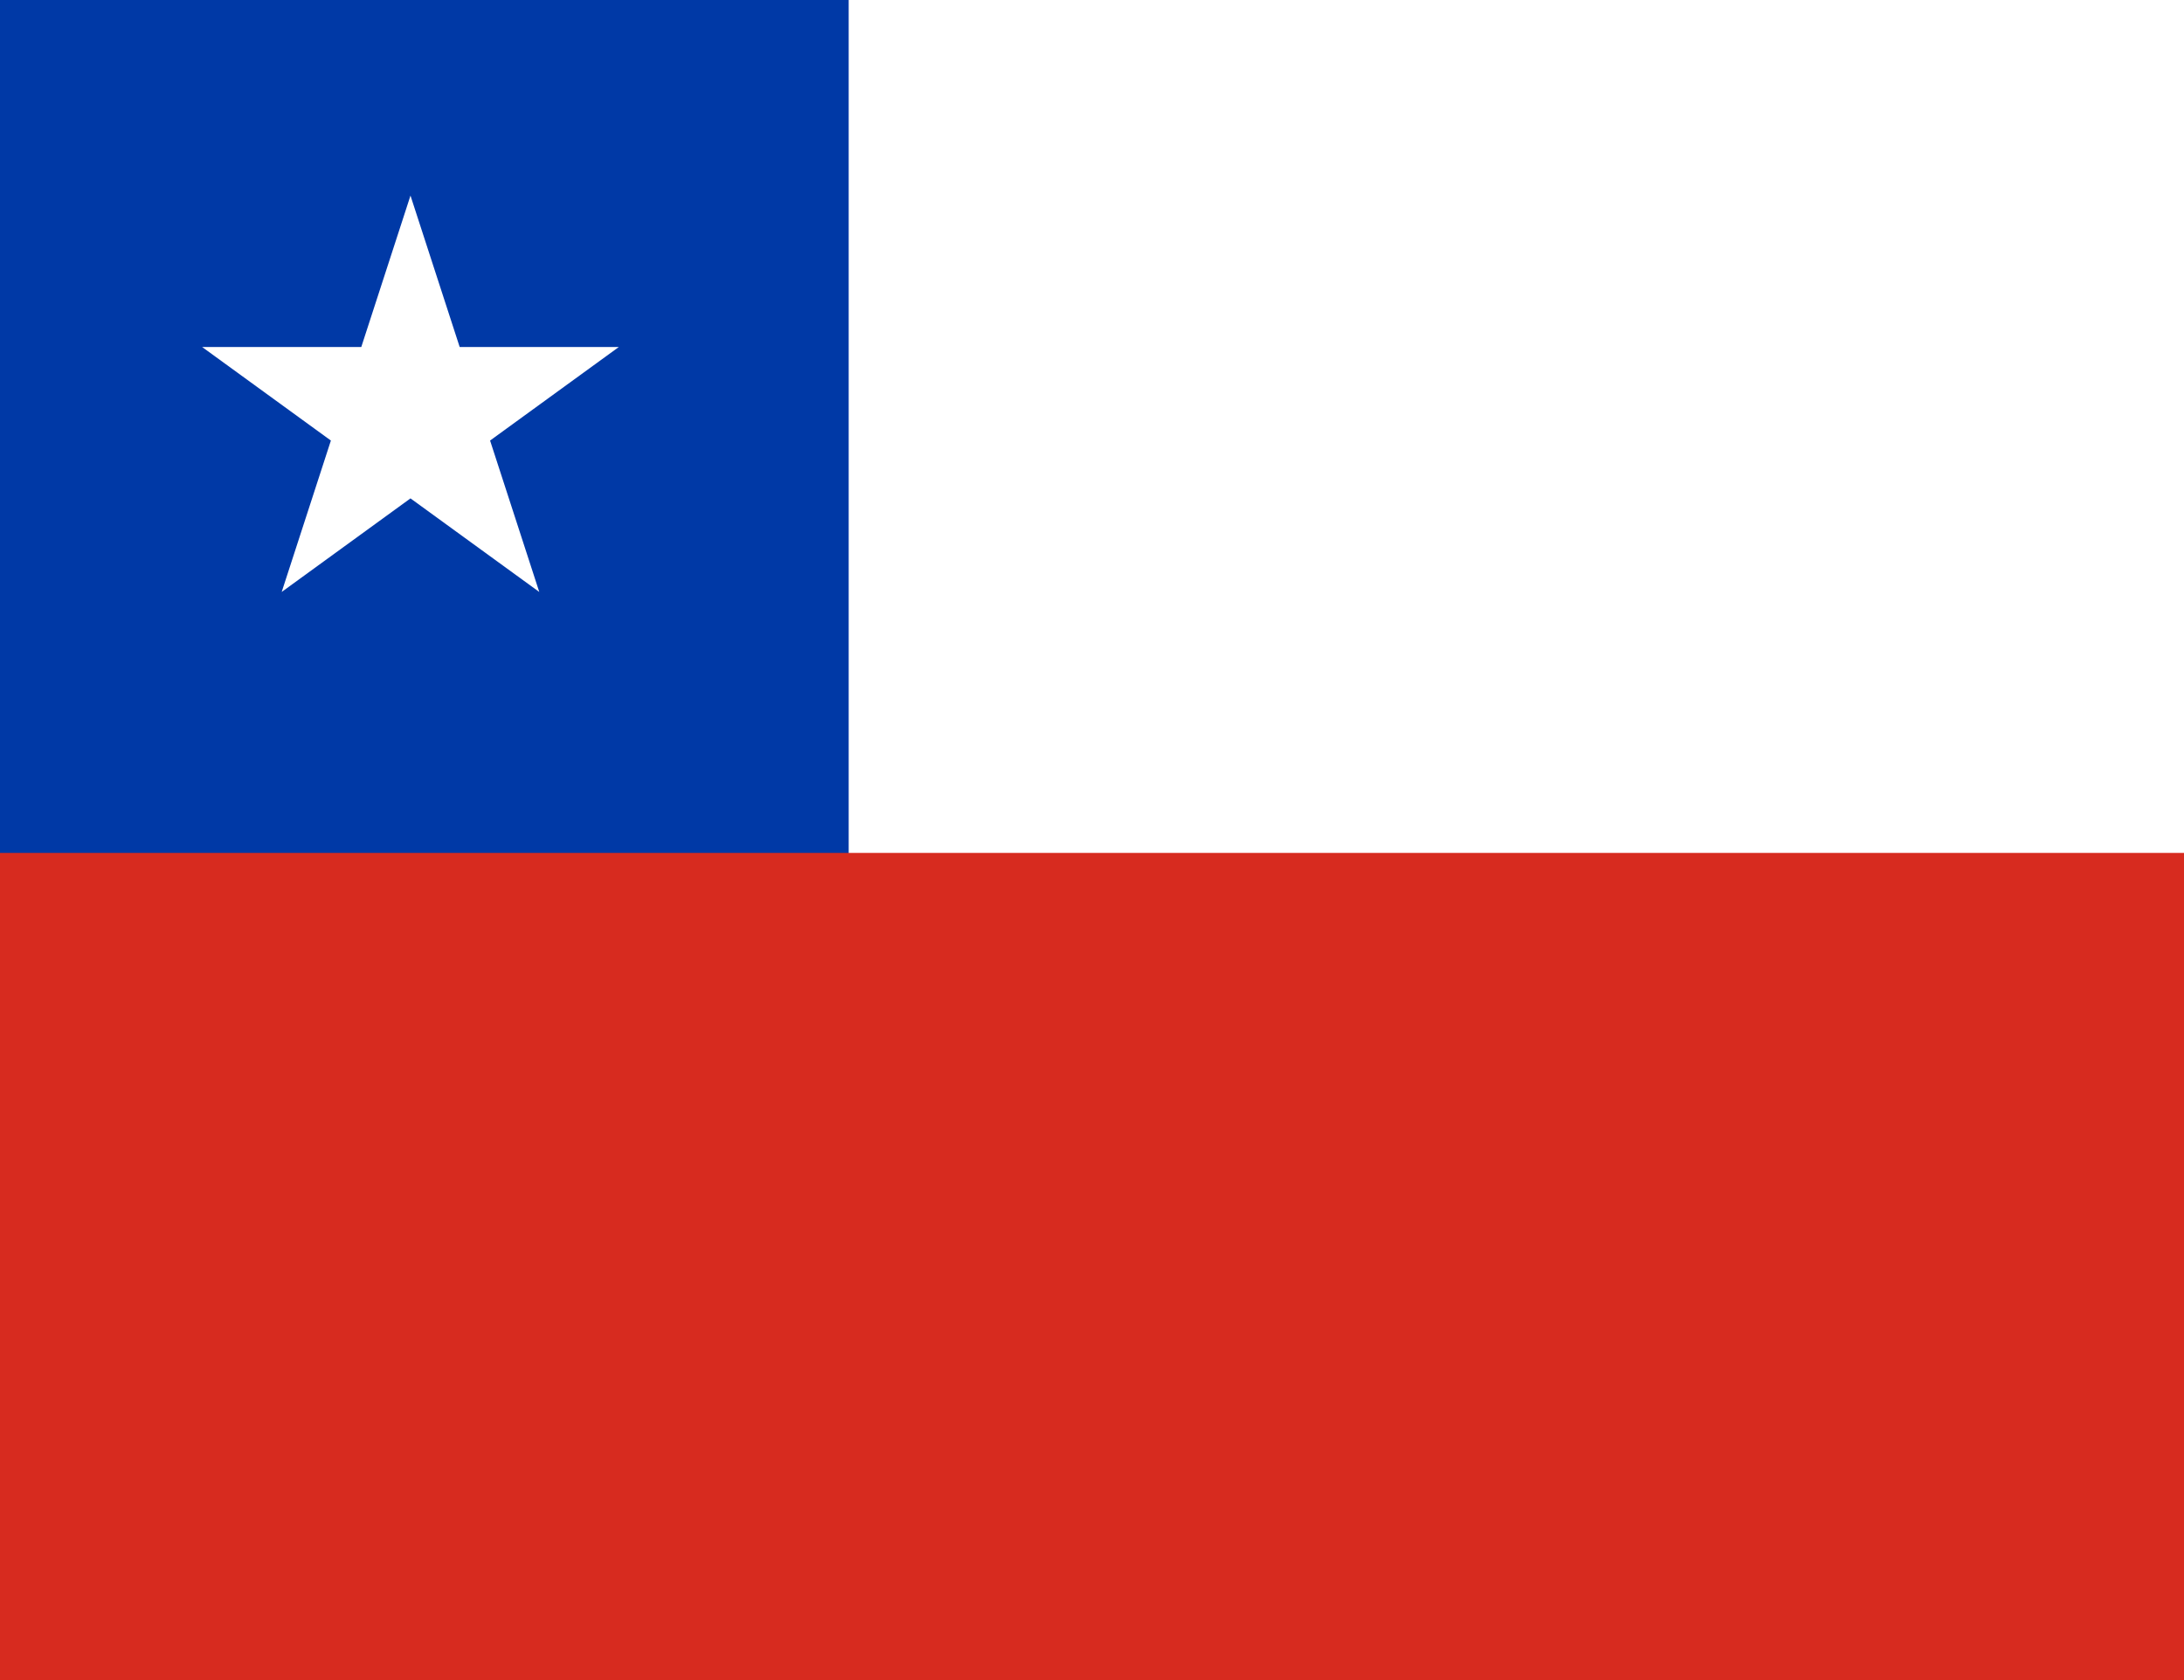 <?xml version="1.0" encoding="utf-8"?>
<!-- Generator: Adobe Illustrator 16.0.0, SVG Export Plug-In . SVG Version: 6.00 Build 0)  -->
<!DOCTYPE svg PUBLIC "-//W3C//DTD SVG 1.1//EN" "http://www.w3.org/Graphics/SVG/1.1/DTD/svg11.dtd">
<svg version="1.1" id="Capa_1" xmlns="http://www.w3.org/2000/svg" xmlns:xlink="http://www.w3.org/1999/xlink" x="0px" y="0px"
	 width="650px" height="500px" viewBox="193.25 50 650 500" enable-background="new 193.25 50 650 500" xml:space="preserve">
<title>Flag of Chile</title>
<path fill="#FFFFFF" d="M185,43h782.5v521.667H185V43z"/>
<path fill="#0039A6" d="M185,303.833V43h260.833v391.25L185,303.833z"/>
<path fill="#D72B1F" d="M185,303.833h782.5v260.834H185V303.833z"/>
<path fill="#FFFFFF" d="M315.417,108.209l38.33,117.961l-100.343-72.902H377.43L277.087,226.17L315.417,108.209z"/>
</svg>
